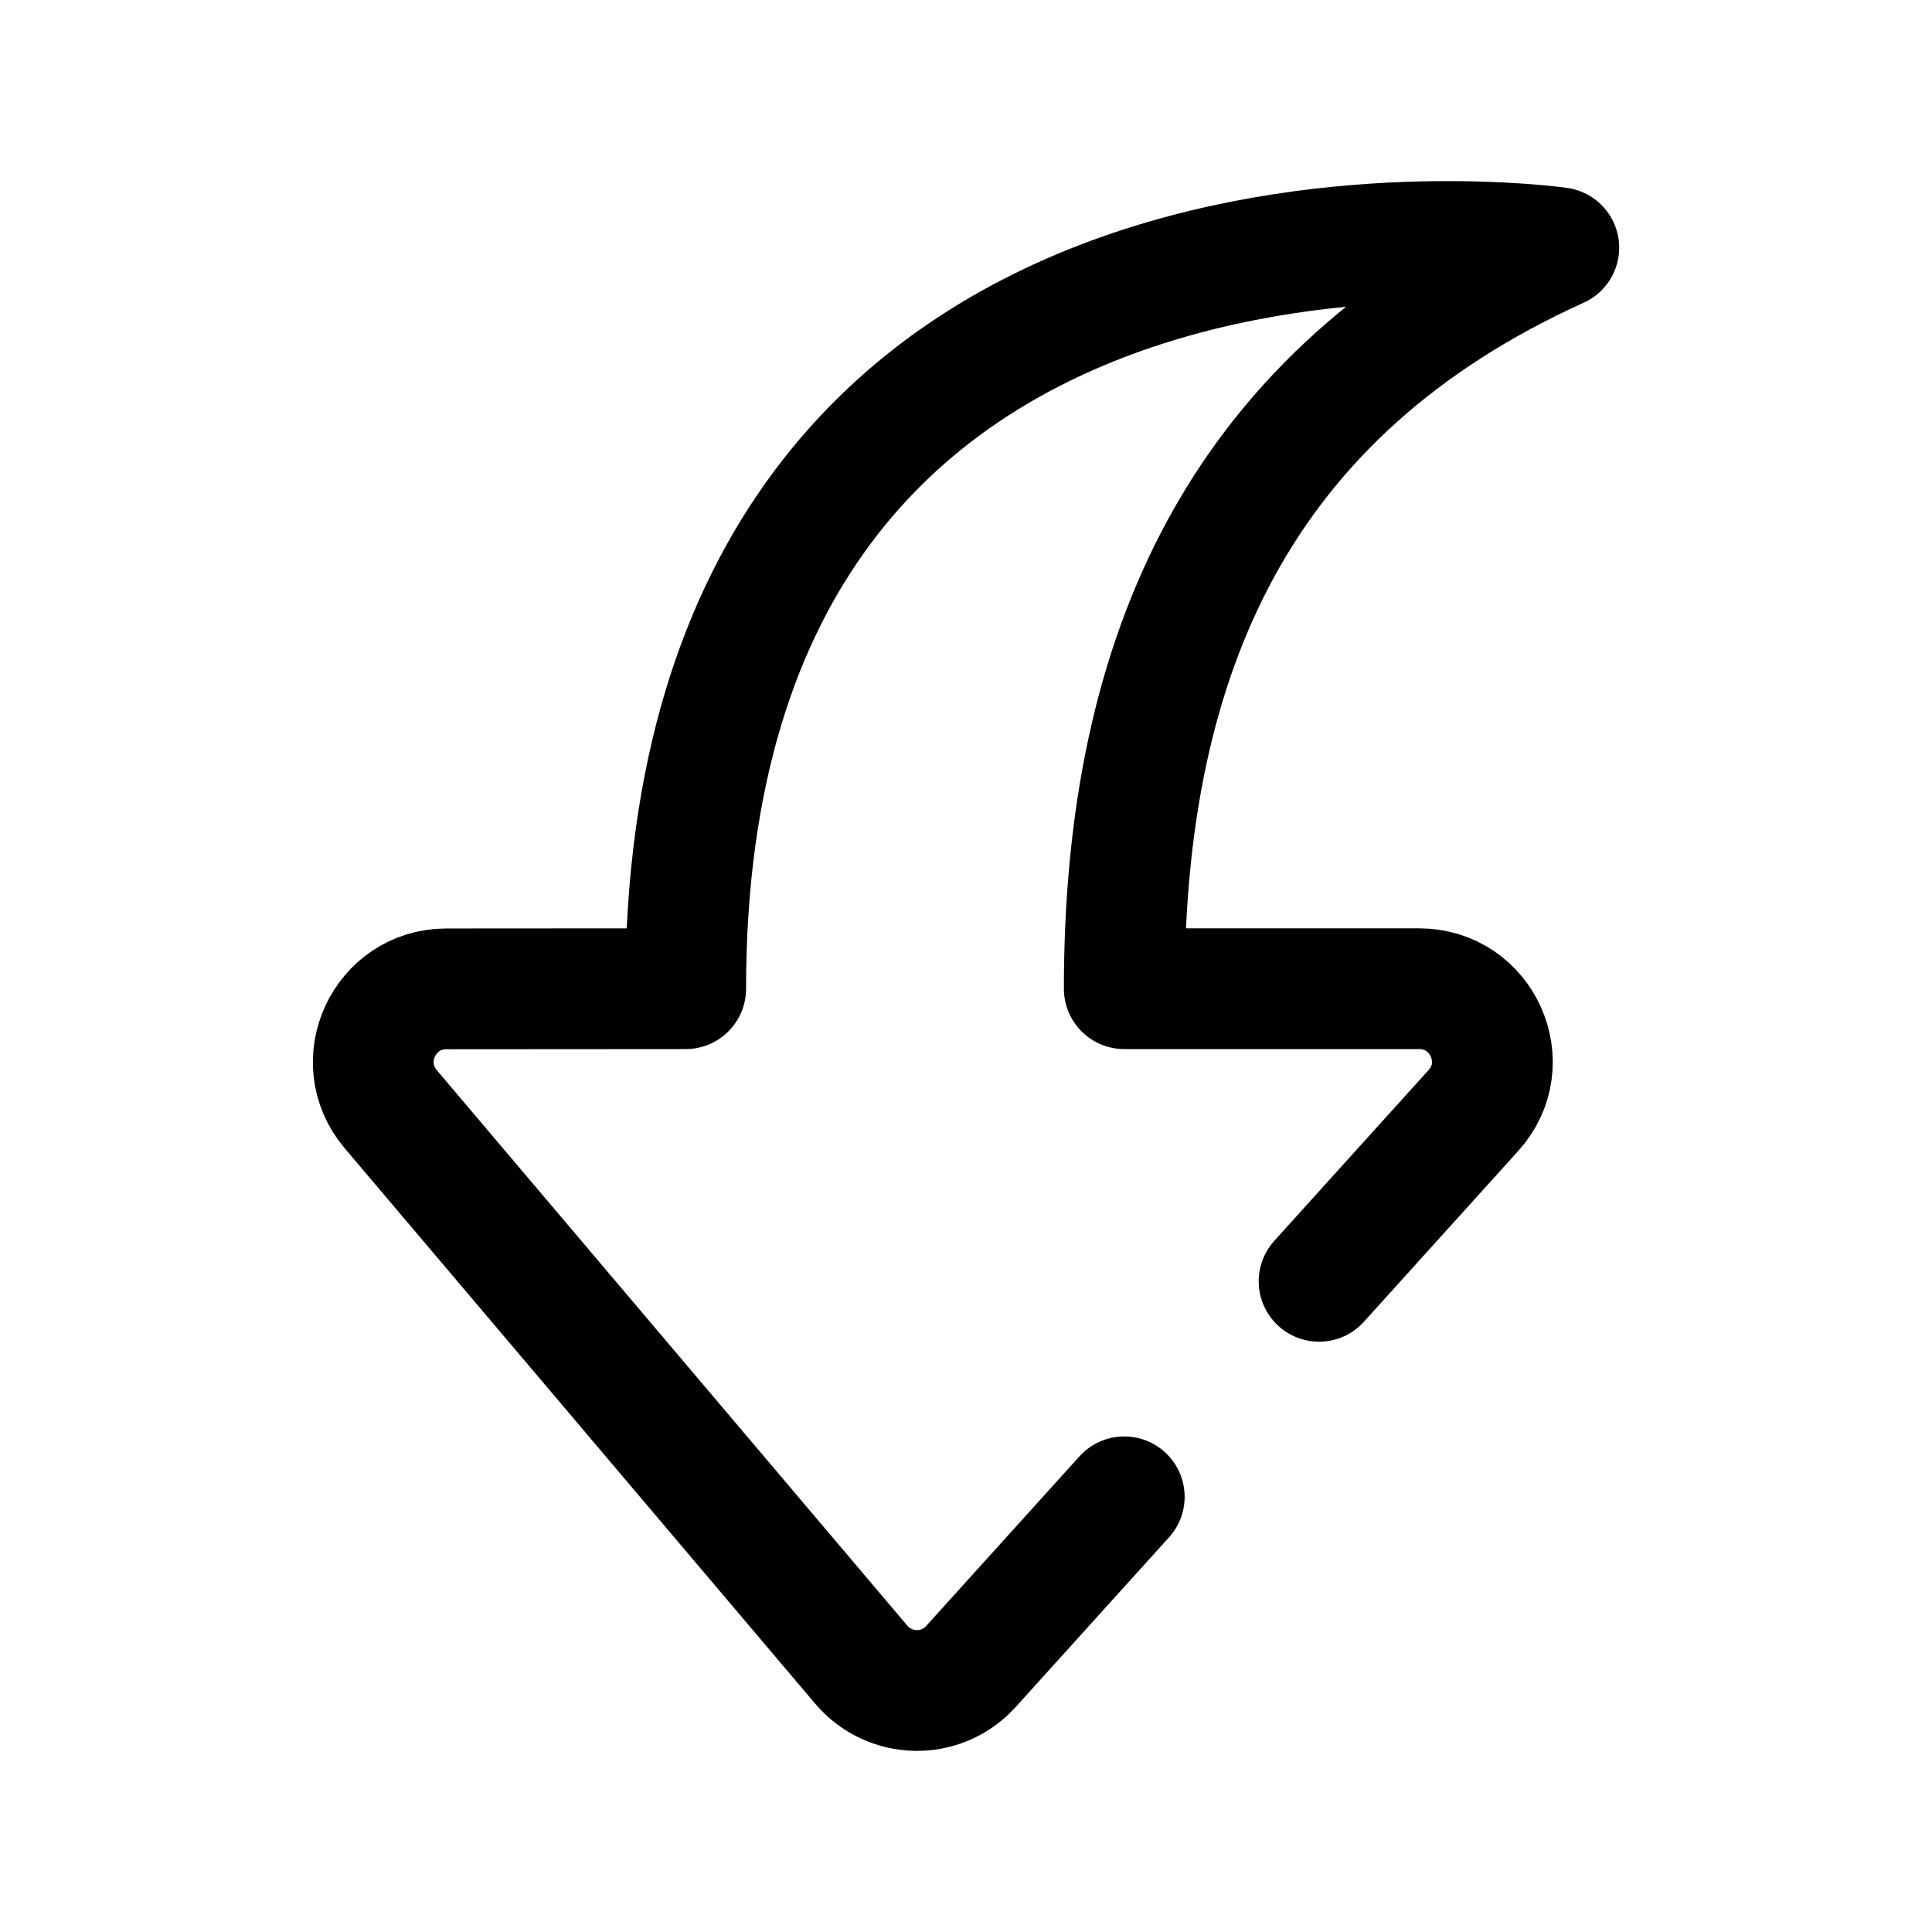 <svg width="24" height="24" viewBox="0 0 24 24" fill="none" xmlns="http://www.w3.org/2000/svg">
<path d="M16.386 15.917L18.304 13.794C18.831 13.211 18.414 12.282 17.628 12.282H13.966C13.966 8.103 15.412 4.867 19.364 3.077C19.364 3.077 8.518 1.53 8.518 12.282L5.544 12.284C4.772 12.285 4.354 13.189 4.854 13.779L10.698 20.678C11.053 21.096 11.691 21.11 12.06 20.703L13.966 18.594" stroke="black" stroke-width="1.5" stroke-linecap="round" stroke-linejoin="round"/>
</svg>